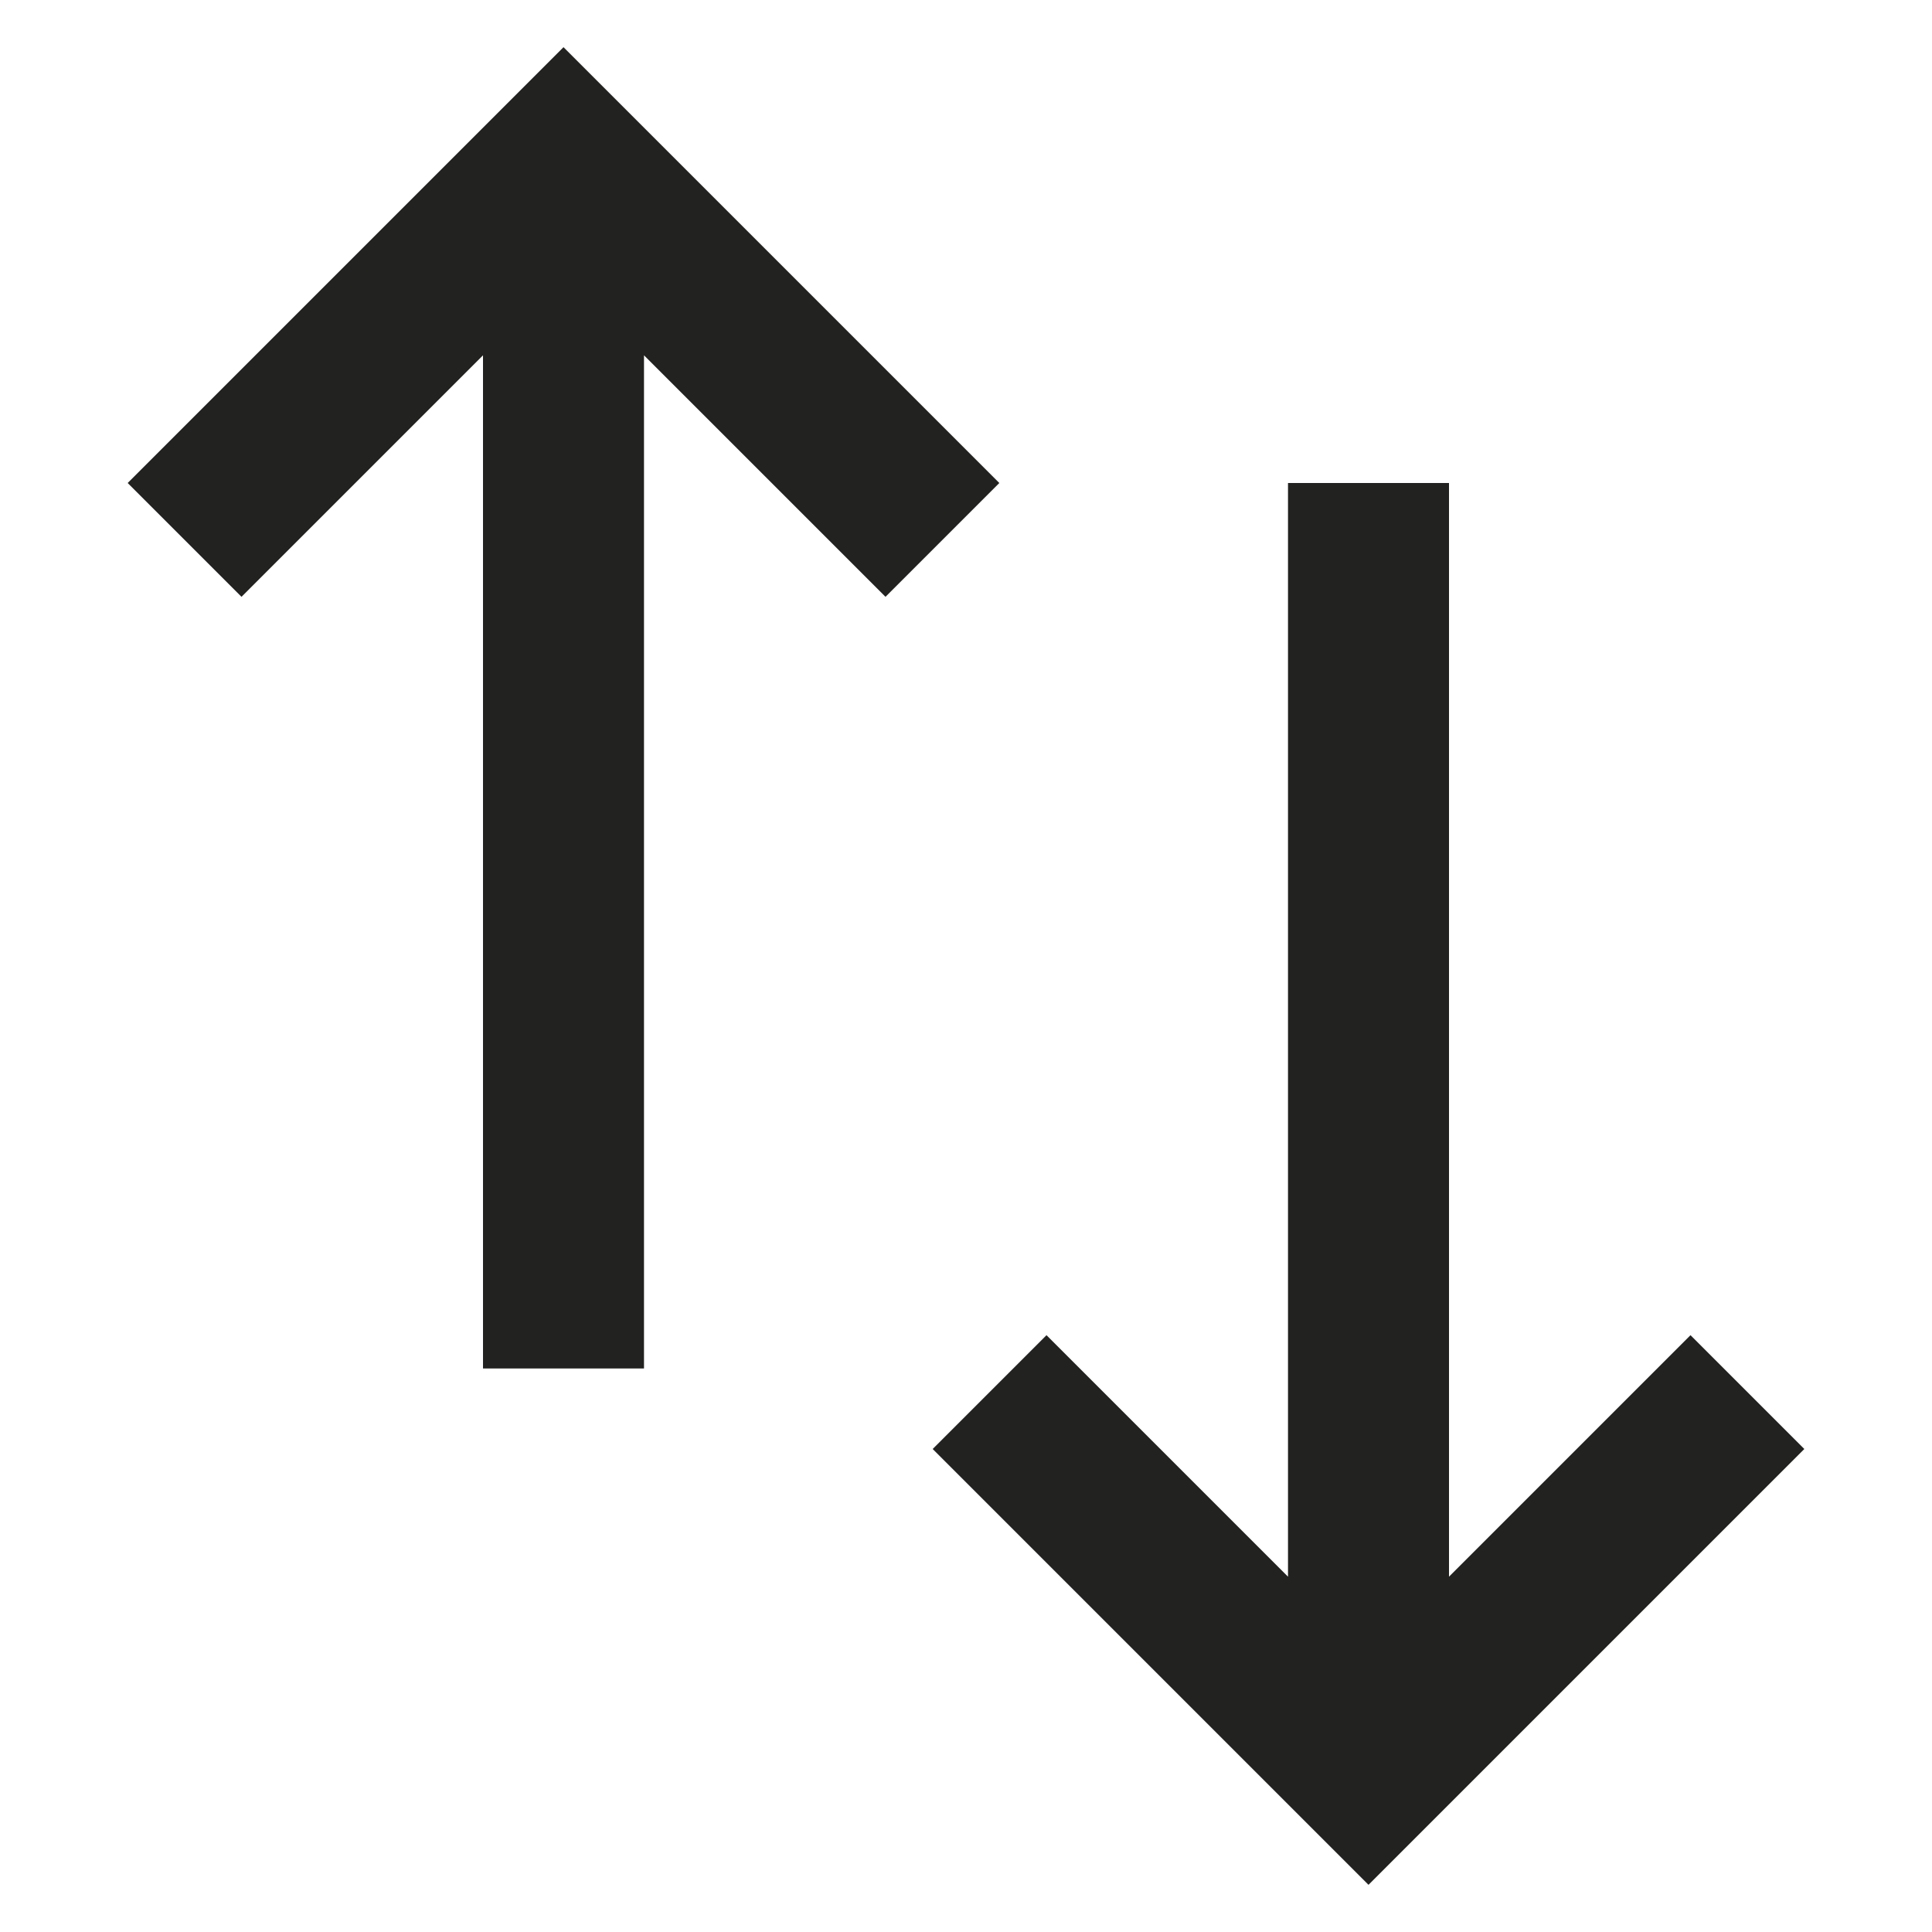 <?xml version="1.0" encoding="utf-8"?>
<!-- Generator: Adobe Illustrator 19.2.1, SVG Export Plug-In . SVG Version: 6.00 Build 0)  -->
<!DOCTYPE svg PUBLIC "-//W3C//DTD SVG 1.1//EN" "http://www.w3.org/Graphics/SVG/1.1/DTD/svg11.dtd">
<svg version="1.1" id="Layer_1" xmlns="http://www.w3.org/2000/svg" xmlns:xlink="http://www.w3.org/1999/xlink" x="0px" y="0px"
	 width="24px" height="24px" viewBox="0 0 24 24" enable-background="new 0 0 24 24" xml:space="preserve">
<polygon fill="#222221" points="1.586,6 3,7.414 6,4.414 6,17 8,17 8,4.414 11,7.414 12.414,6 7,0.586 "/>
<polygon fill="#222221" points="16,6 16,19.586 13,16.586 11.586,18 17,23.414 22.414,18 21,16.586 18,19.586 18,6 "/>
</svg>
